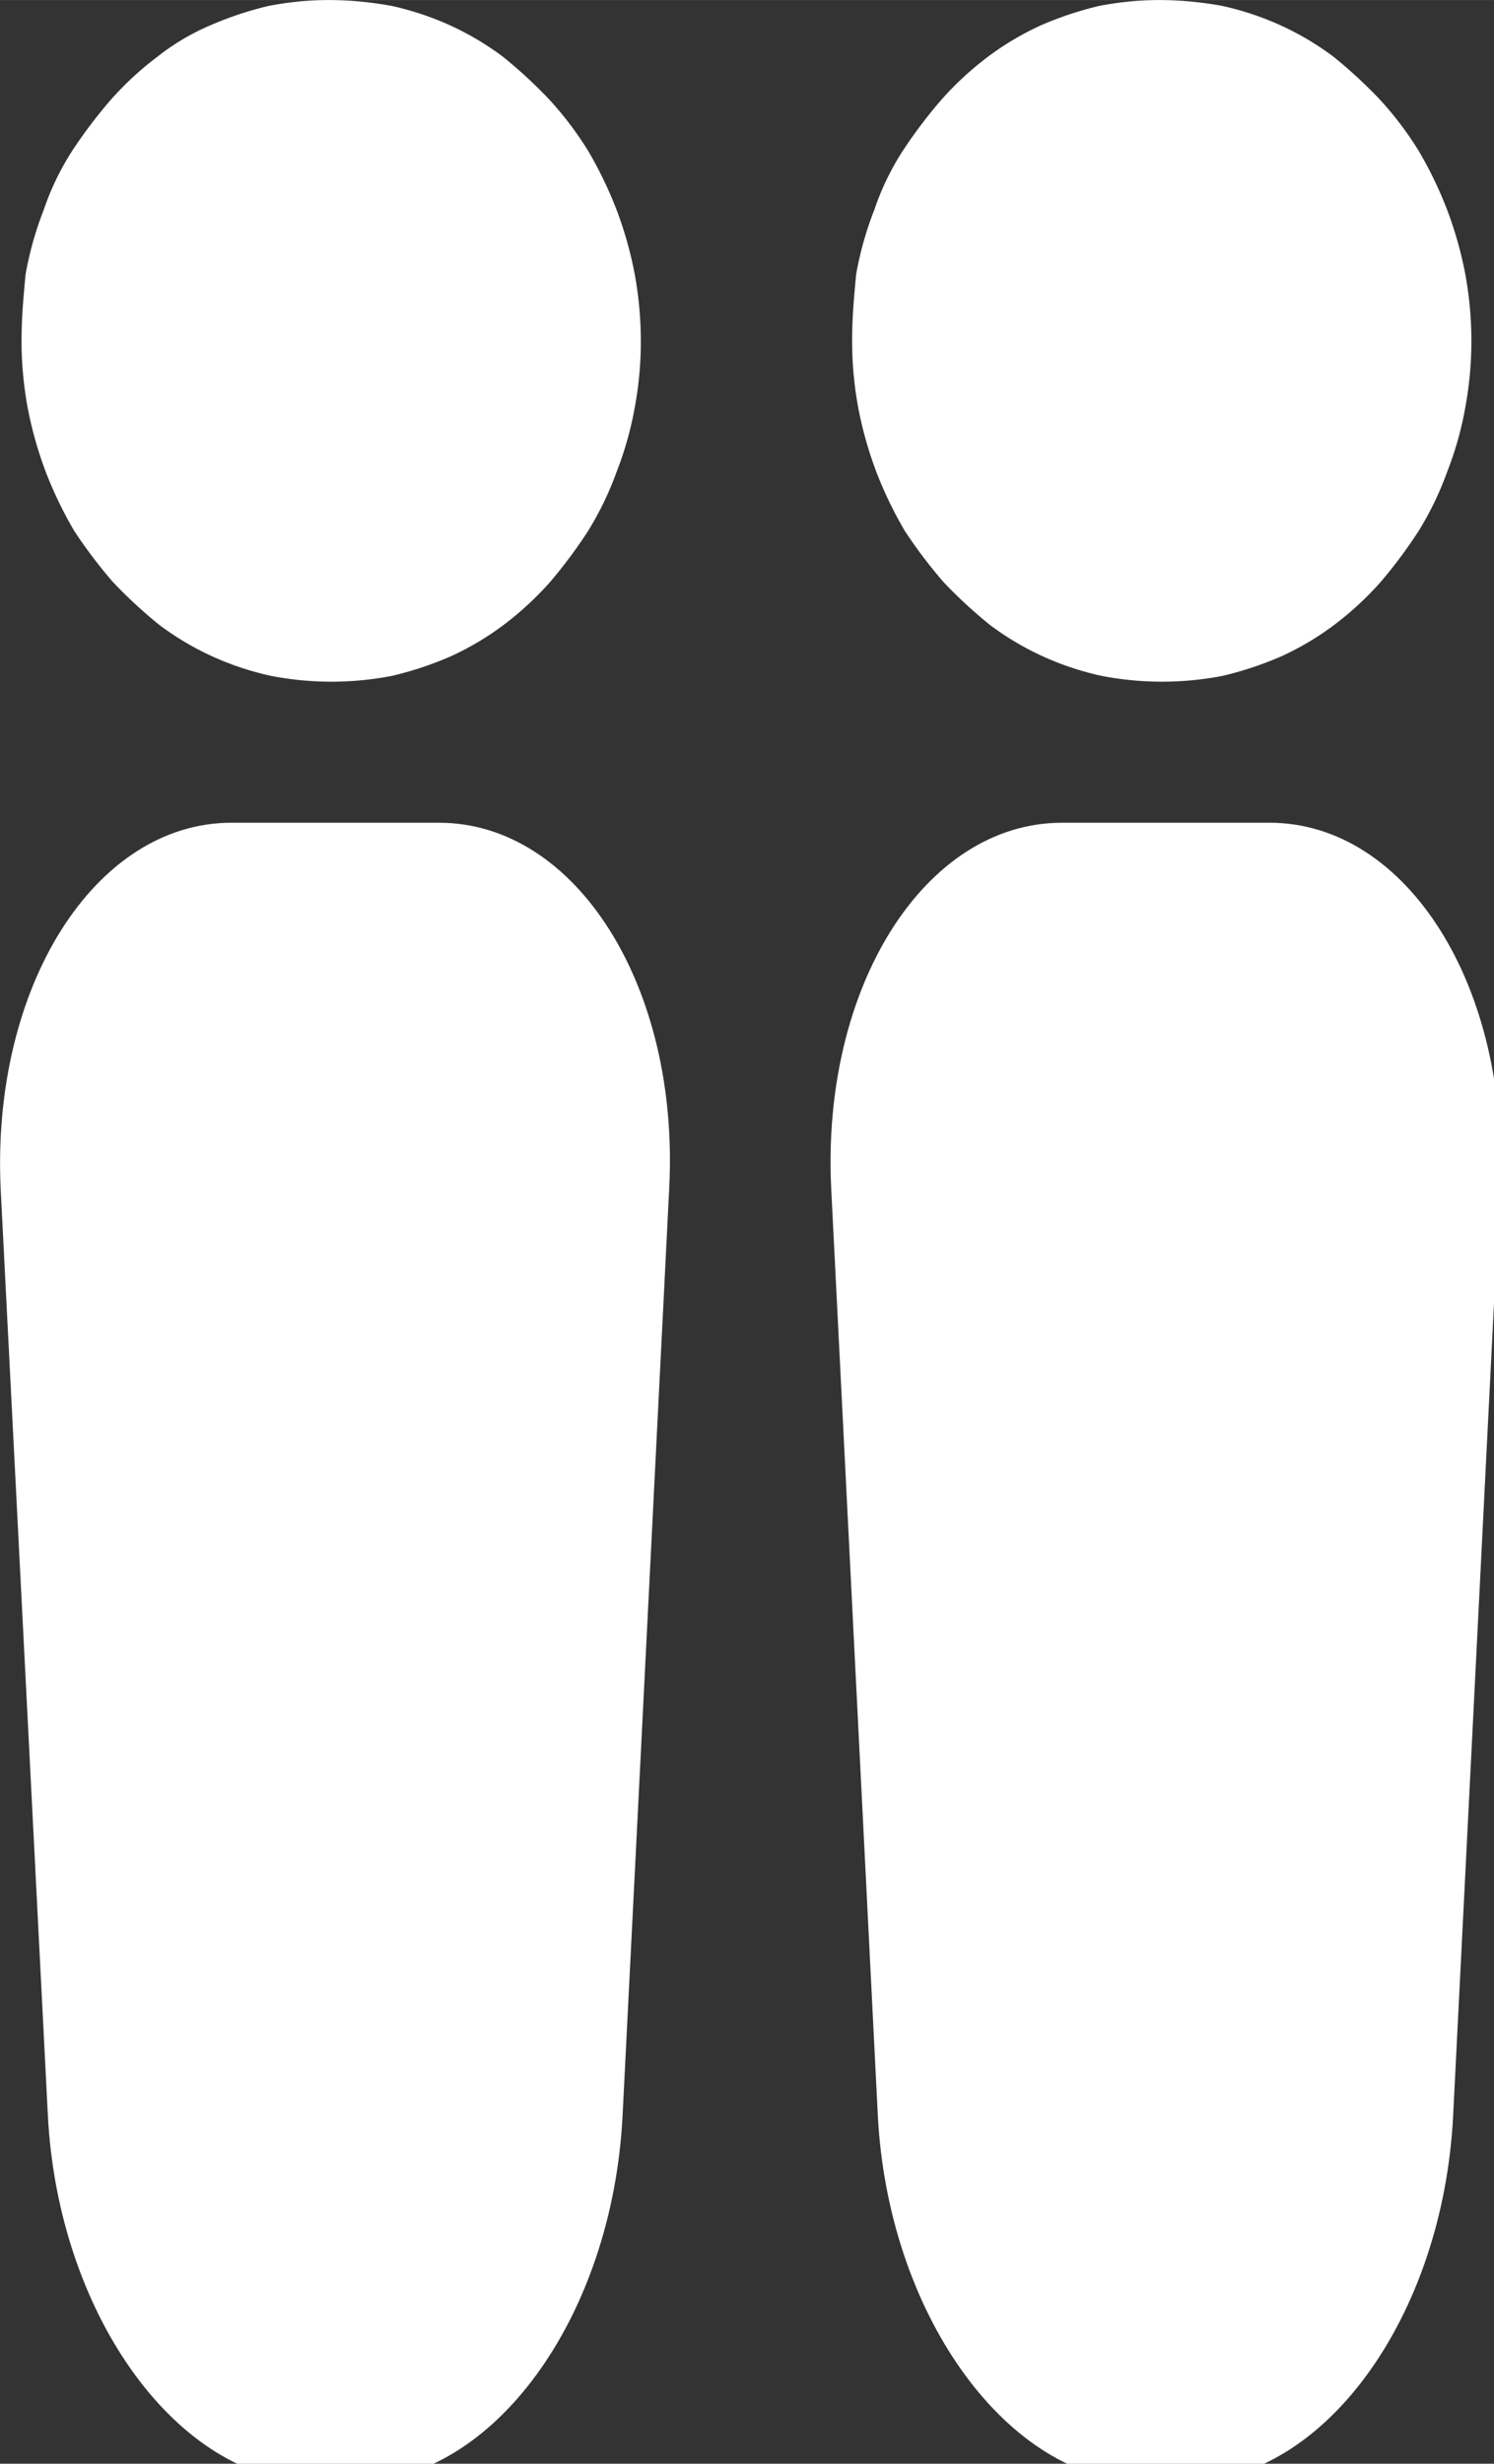 <?xml version="1.0" encoding="UTF-8" standalone="no"?>
<!-- Created with Inkscape (http://www.inkscape.org/) -->

<svg
    width="16.723"
    height="27.57"
    viewBox="0 0 4.425 7.295"
    version="1.1"
    id="svg878"
    xmlns="http://www.w3.org/2000/svg"
    xmlns:svg="http://www.w3.org/2000/svg">
  <rect x="0" y="0" width="4.425" height="7.295" fill="#333333" stroke="none"/>
  <g
      id="layer1"
      transform="translate(-65.831,-63.748)">
    <g
        id="use17"
        transform="matrix(0.06,0,0,0.058,65.833,63.748)">
      <path
          class="cls-1"
          d="m 16.23,0 a 15.26,15.26 0 0 0 -3,0.3 16.62,16.62 0 0 0 -2.9,1 11.34,11.34 0 0 0 -2.6,1.6 15.84,15.84 0 0 0 -2.3,2.2 24.76,24.76 0 0 0 -1.9,2.6 13.79,13.79 0 0 0 -1.4,3 17.83,17.83 0 0 0 -0.9,3.3 c -0.1,1.1 -0.2,2.2 -0.2,3.4 a 19.53,19.53 0 0 0 0.3,3.4 20.25,20.25 0 0 0 0.9,3.3 20.87,20.87 0 0 0 1.4,3 24.76,24.76 0 0 0 1.9,2.6 23.91,23.91 0 0 0 2.3,2.2 14,14 0 0 0 2.6,1.6 14.19,14.19 0 0 0 2.9,1 15.15,15.15 0 0 0 6,0 16.62,16.62 0 0 0 2.9,-1 14,14 0 0 0 2.6,-1.6 15.84,15.84 0 0 0 2.3,-2.2 24.76,24.76 0 0 0 1.87,-2.6 16.39,16.39 0 0 0 1.4,-3 17.83,17.83 0 0 0 0.9,-3.3 18.7,18.7 0 0 0 0.3,-3.4 A 19.53,19.53 0 0 0 31.3,14 20.25,20.25 0 0 0 30.4,10.7 20.87,20.87 0 0 0 29,7.7 17.42,17.42 0 0 0 27.1,5.1 23.91,23.91 0 0 0 24.8,2.9 14,14 0 0 0 22.2,1.3 14.19,14.19 0 0 0 19.3,0.3 17.09,17.09 0 0 0 16.23,0 Z"
          id="path959"
          fill="#ffffff" />
      <path
          class="cls-1"
          d="m 15,42 v 84.7 h 2.4 V 42 Z m 6.6,0 h -4.2 v 84.7 h 0.1 c 6.8,0 12.7,-8.4 13.2,-18.7 L 33,60.7 C 33.53,50.4 28.43,42 21.63,42 Z M 11.4,42 C 4.63,42 -0.47,50.4 0,60.7 L 2.33,108 c 0.5,10 6.2,18.3 12.7,18.7 V 42 Z"
          id="path961"
          fill="#ffffff" />
      <path
          class="cls-1"
          d="m 57.23,0 a 15.26,15.26 0 0 0 -3,0.3 16.62,16.62 0 0 0 -2.9,1 14,14 0 0 0 -2.6,1.6 15.84,15.84 0 0 0 -2.3,2.2 24.76,24.76 0 0 0 -1.9,2.6 13.79,13.79 0 0 0 -1.4,3 17.83,17.83 0 0 0 -0.9,3.3 c -0.1,1.1 -0.2,2.2 -0.2,3.4 a 19.53,19.53 0 0 0 0.3,3.4 20.25,20.25 0 0 0 0.9,3.3 20.87,20.87 0 0 0 1.4,3 24.76,24.76 0 0 0 1.9,2.6 23.91,23.91 0 0 0 2.3,2.2 14,14 0 0 0 2.6,1.6 14.19,14.19 0 0 0 2.9,1 15.15,15.15 0 0 0 6,0 16.62,16.62 0 0 0 2.9,-1 14,14 0 0 0 2.6,-1.6 15.84,15.84 0 0 0 2.3,-2.2 24.76,24.76 0 0 0 1.87,-2.6 16.39,16.39 0 0 0 1.4,-3 17.83,17.83 0 0 0 0.9,-3.3 19.42,19.42 0 0 0 0,-6.8 A 20.25,20.25 0 0 0 71.4,10.7 20.87,20.87 0 0 0 70,7.7 17.42,17.42 0 0 0 68.1,5.1 23.91,23.91 0 0 0 65.8,2.9 14,14 0 0 0 63.2,1.3 14.19,14.19 0 0 0 60.3,0.3 17.09,17.09 0 0 0 57.23,0 Z"
          id="path963"
          fill="#ffffff" />
      <path
          class="cls-1"
          d="m 56,42 v 84.7 h 2.4 V 42 Z m 6.6,0 h -4.2 v 84.7 h 0.1 c 6.8,0 12.7,-8.4 13.2,-18.7 L 74,60.7 C 74.53,50.4 69.43,42 62.63,42 Z M 52.4,42 C 45.6,42 40.5,50.4 41,60.7 l 2.3,47.3 c 0.5,10 6.2,18.3 12.7,18.7 V 42 Z"
          id="path965"
          fill="#ffffff" />
    </g>
  </g>
</svg>
